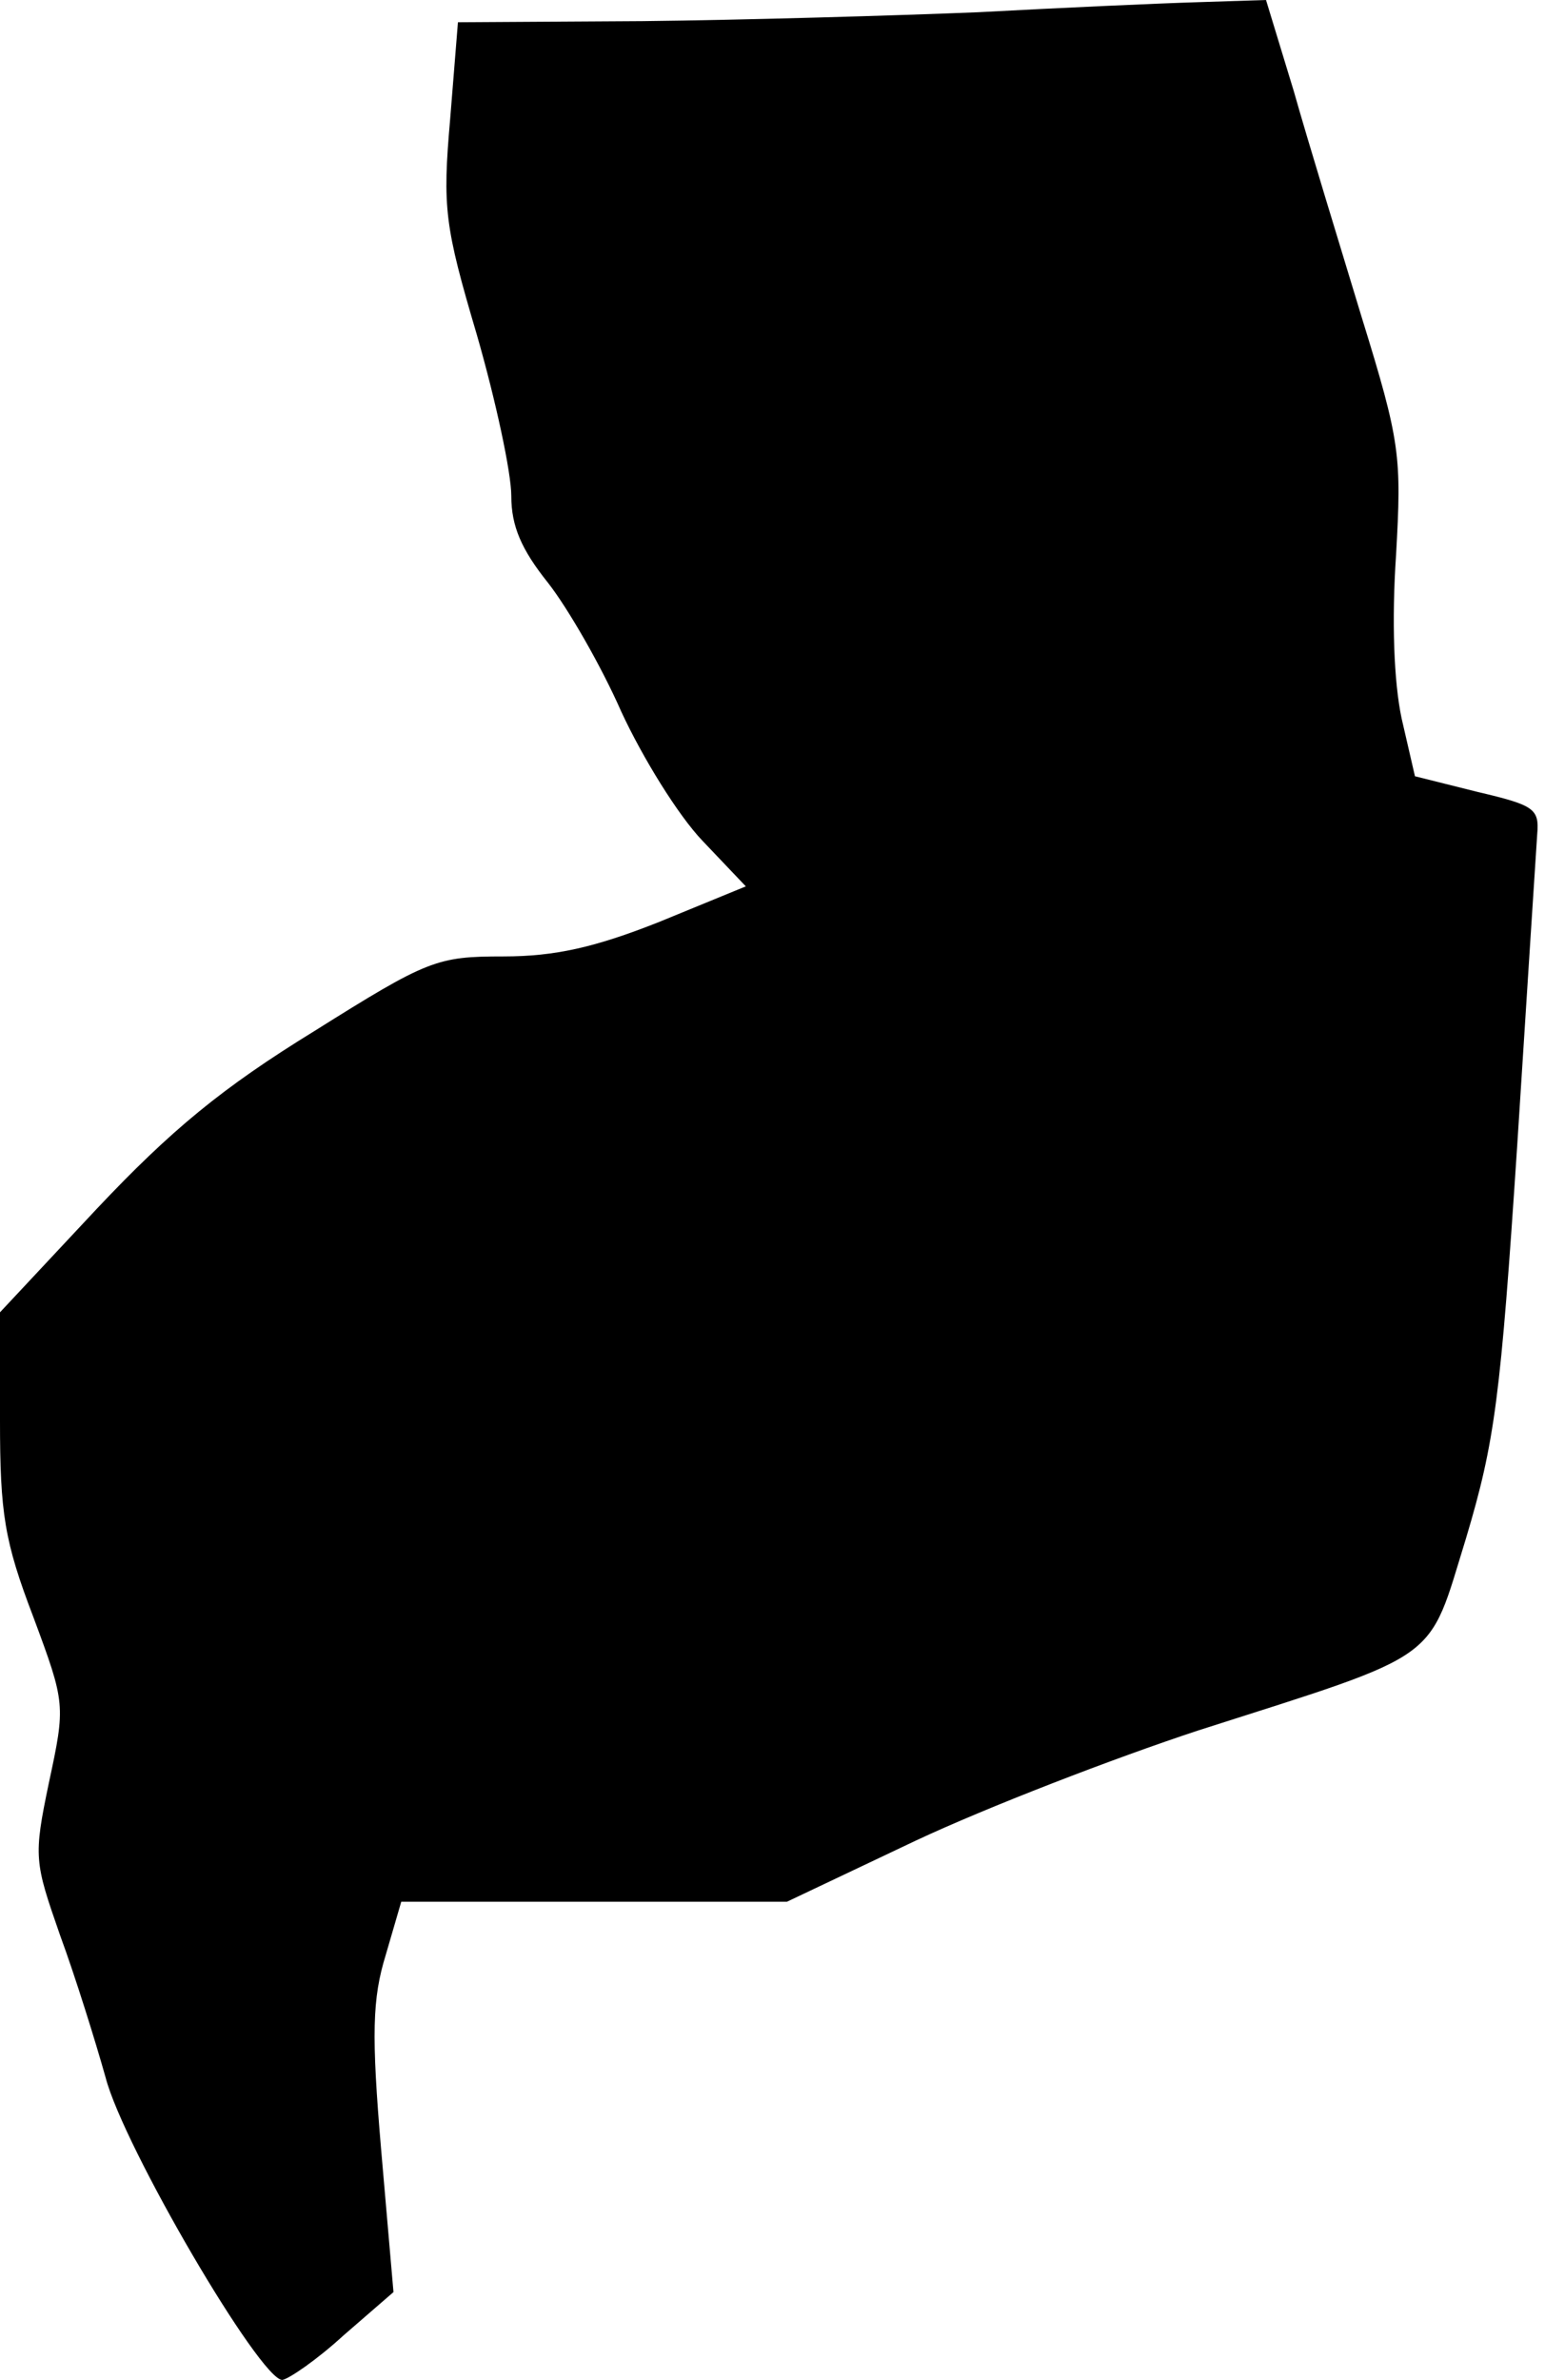<?xml version="1.0" standalone="no"?>
<!DOCTYPE svg PUBLIC "-//W3C//DTD SVG 20010904//EN"
 "http://www.w3.org/TR/2001/REC-SVG-20010904/DTD/svg10.dtd">
<svg version="1.0" xmlns="http://www.w3.org/2000/svg"
 width="139pt" height="214pt" viewBox="0 0 139 214"
 preserveAspectRatio="xMidYMid meet">
<g transform="translate(0,214) scale(0.1,-0.1)"
fill="#000000" stroke="none">
<path fill="#000000" stroke="none" d="M880 2129 c-74 -3 -210 -7 -302 -8
l-166 -1 -7 -87 c-7 -80 -5 -96 24 -194 17 -59 31 -124 31 -145 0 -27 9 -48
33 -78 18 -23 48 -75 66 -116 19 -41 51 -93 73 -116 l39 -41 -78 -32 c-58 -23
-94 -31 -140 -31 -60 0 -68 -3 -170 -67 -83 -51 -129 -89 -196 -160 l-87 -93
0 -97 c0 -84 4 -109 30 -177 29 -78 29 -79 14 -149 -14 -67 -13 -71 10 -137
14 -38 32 -96 41 -128 16 -62 139 -272 159 -272 6 1 31 18 55 40 l45 39 -11
127 c-9 105 -8 137 4 176 l14 48 173 0 174 0 116 55 c64 30 178 74 254 99 222
71 206 60 241 173 26 87 31 126 46 353 9 140 17 266 18 280 2 23 -3 26 -54 38
l-56 14 -12 52 c-7 33 -9 88 -5 147 5 89 4 101 -31 214 -20 66 -48 157 -61
203 l-25 82 -62 -2 c-34 -1 -123 -5 -197 -9z"/>
</g>
</svg>
